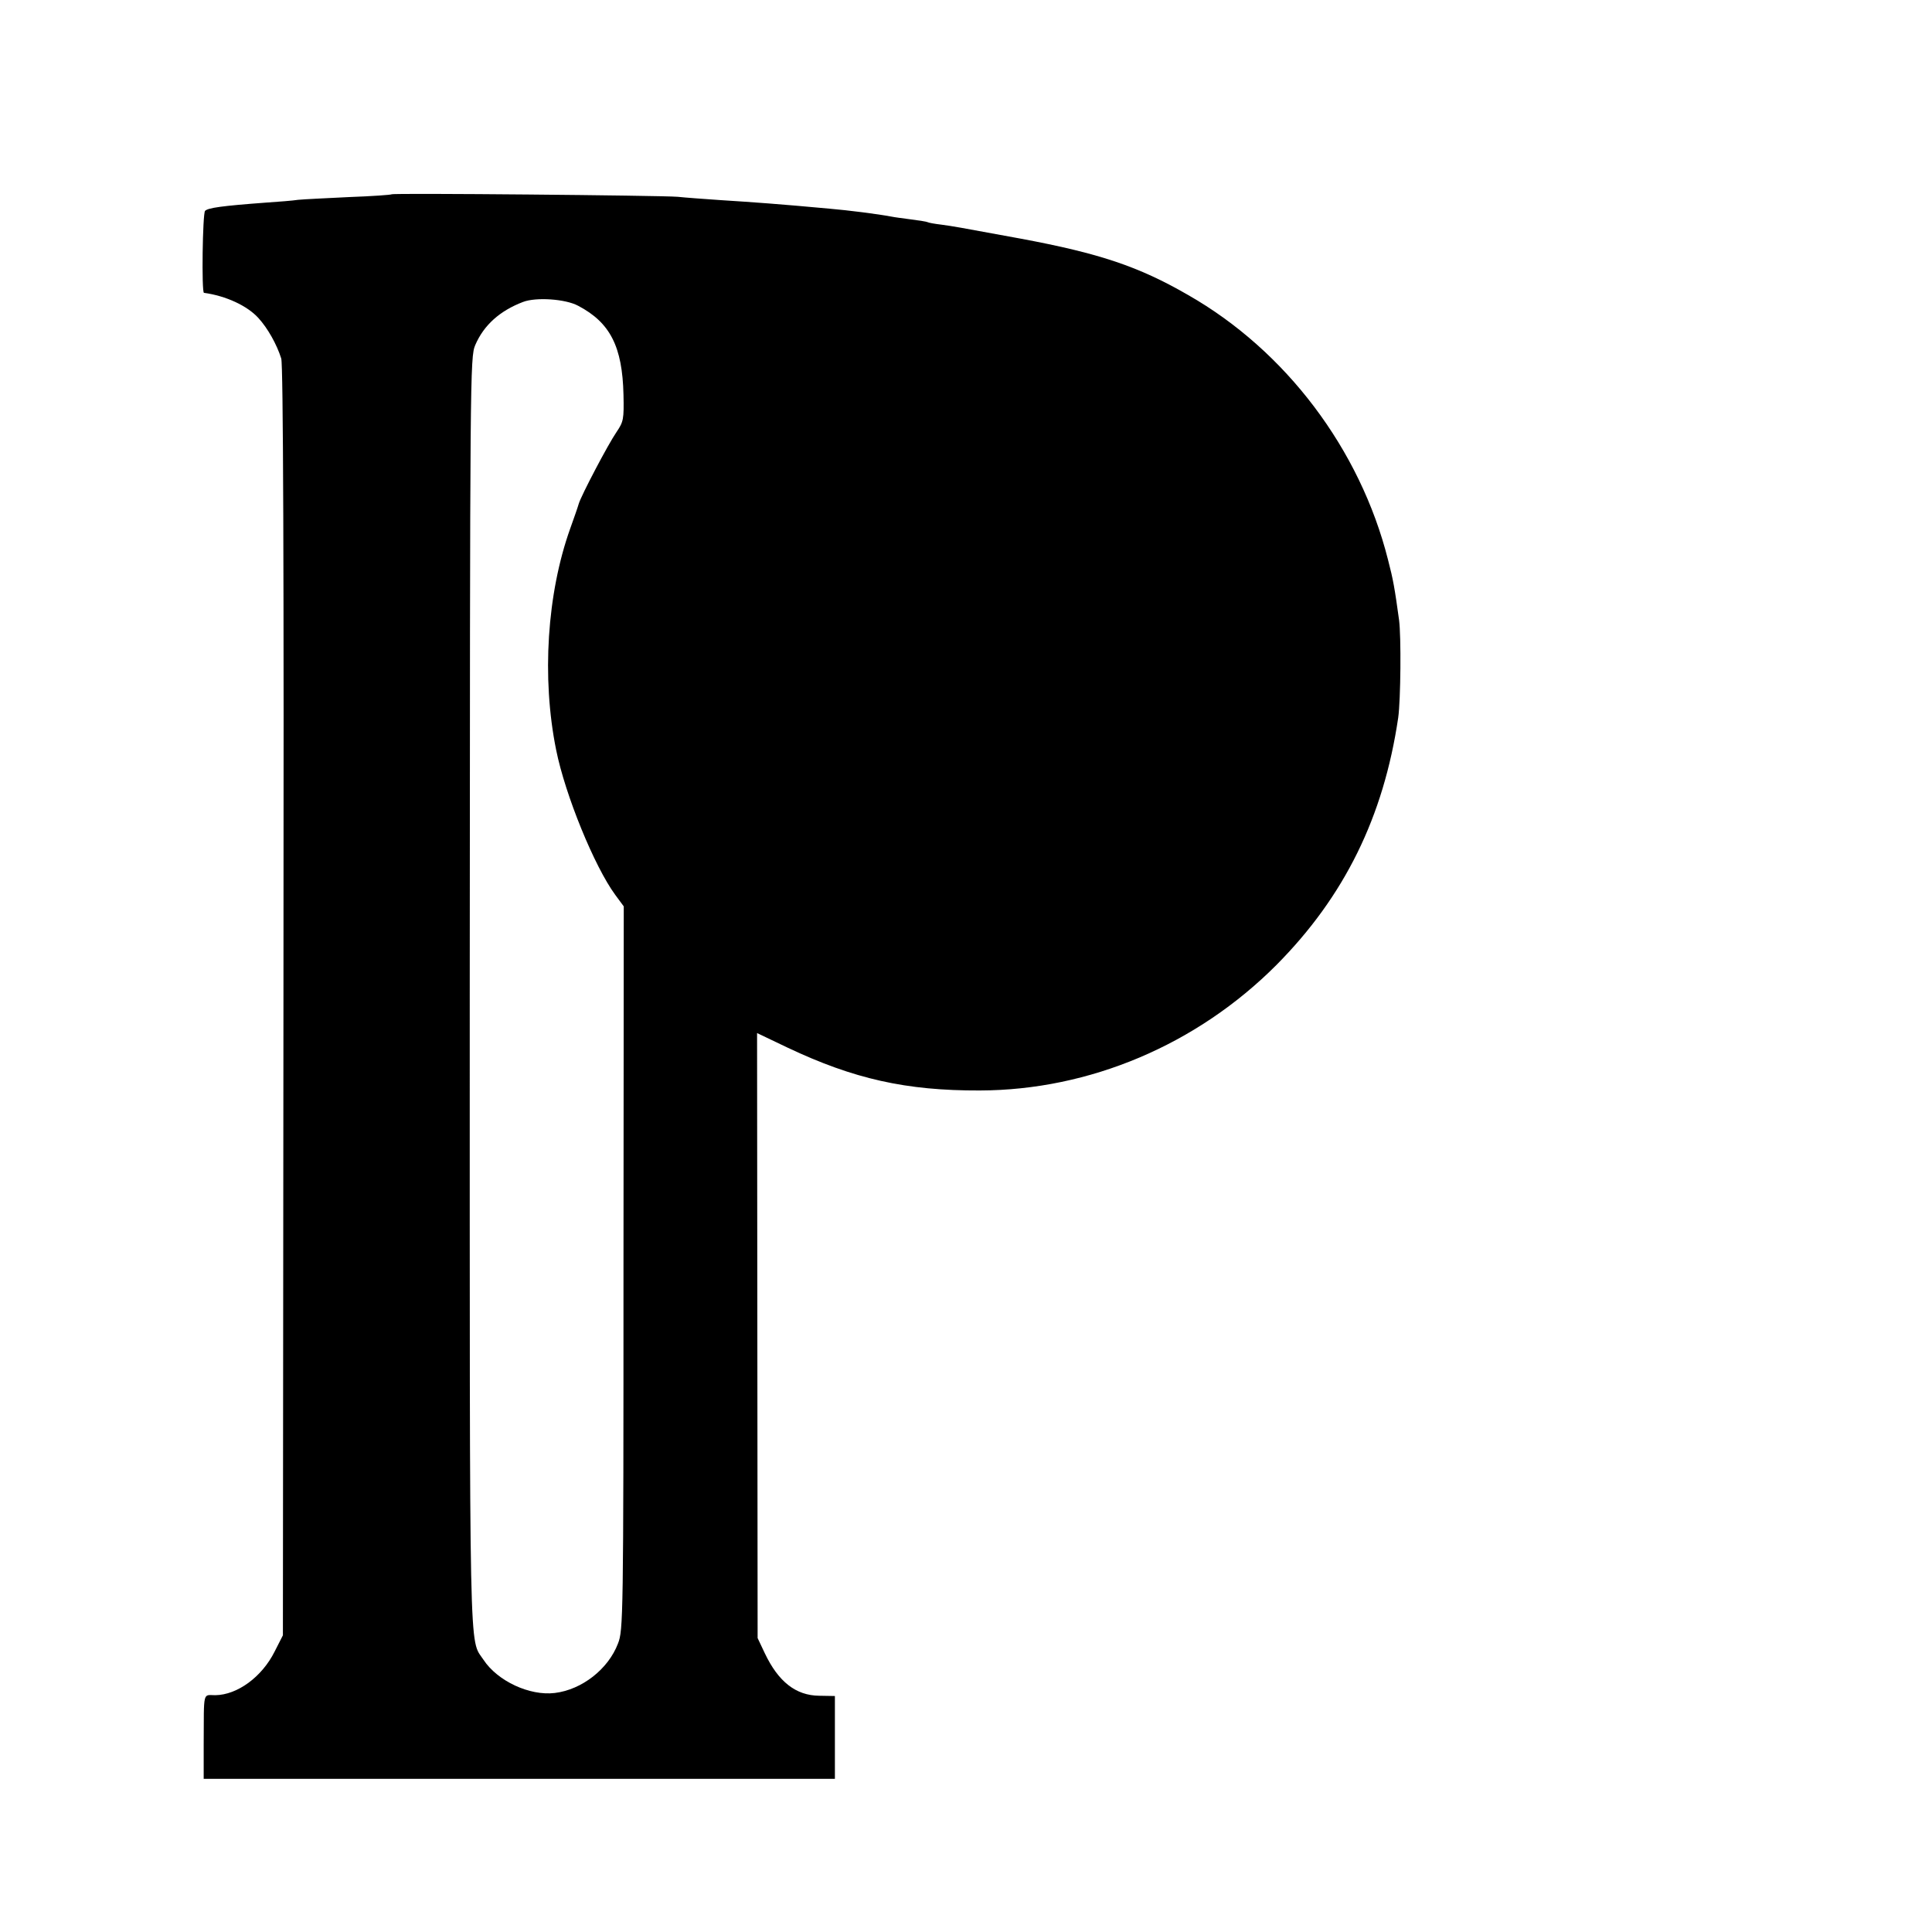 <?xml version="1.0" standalone="no"?>
<!DOCTYPE svg PUBLIC "-//W3C//DTD SVG 20010904//EN"
 "http://www.w3.org/TR/2001/REC-SVG-20010904/DTD/svg10.dtd">
<svg version="1.0" xmlns="http://www.w3.org/2000/svg"
 width="700pt" height="700pt" viewBox="0 0 700 700"
 preserveAspectRatio="xMidYMid meet">
<g transform="translate(0,700) scale(0.1,-0.1)"
fill="#000000" stroke="none">
<path d="M1419 6296 c-2 -2 -71 -7 -154 -10 -82 -4 -166 -8 -185 -10 -19 -3
-71 -7 -115 -10 -162 -12 -211 -19 -222 -30 -9 -9 -13 -296 -4 -297 80 -11
157 -47 197 -91 34 -37 67 -96 83 -147 7 -23 10 -726 8 -2330 l-2 -2296 -30
-59 c-46 -92 -135 -157 -215 -158 -46 0 -41 19 -42 -178 l0 -125 1143 0 1144
0 0 150 0 150 -57 1 c-85 1 -148 51 -197 154 l-26 55 -1 1096 -1 1096 111 -53
c239 -113 429 -156 696 -155 398 1 787 166 1075 455 246 248 388 536 441 896
9 65 11 294 3 354 -16 116 -21 145 -40 218 -101 400 -370 757 -724 959 -180
104 -322 151 -605 204 -245 45 -239 44 -289 51 -25 3 -47 7 -50 9 -3 2 -30 6
-60 10 -30 4 -61 8 -70 10 -53 10 -157 23 -226 29 -185 17 -270 23 -395 31
-58 4 -127 9 -155 12 -62 5 -1031 14 -1036 9z m676 -404 c116 -61 160 -148
164 -322 2 -89 0 -98 -25 -135 -31 -45 -128 -230 -137 -260 -3 -11 -17 -51
-31 -90 -84 -235 -104 -540 -51 -802 33 -164 139 -423 214 -525 l31 -42 -1
-1311 c0 -1270 -1 -1312 -20 -1360 -35 -92 -130 -167 -229 -179 -91 -11 -207
43 -258 120 -53 81 -50 -63 -50 2419 1 2248 1 2301 20 2345 31 72 89 124 173
156 47 18 154 11 200 -14z"/>
</g>
</svg>
